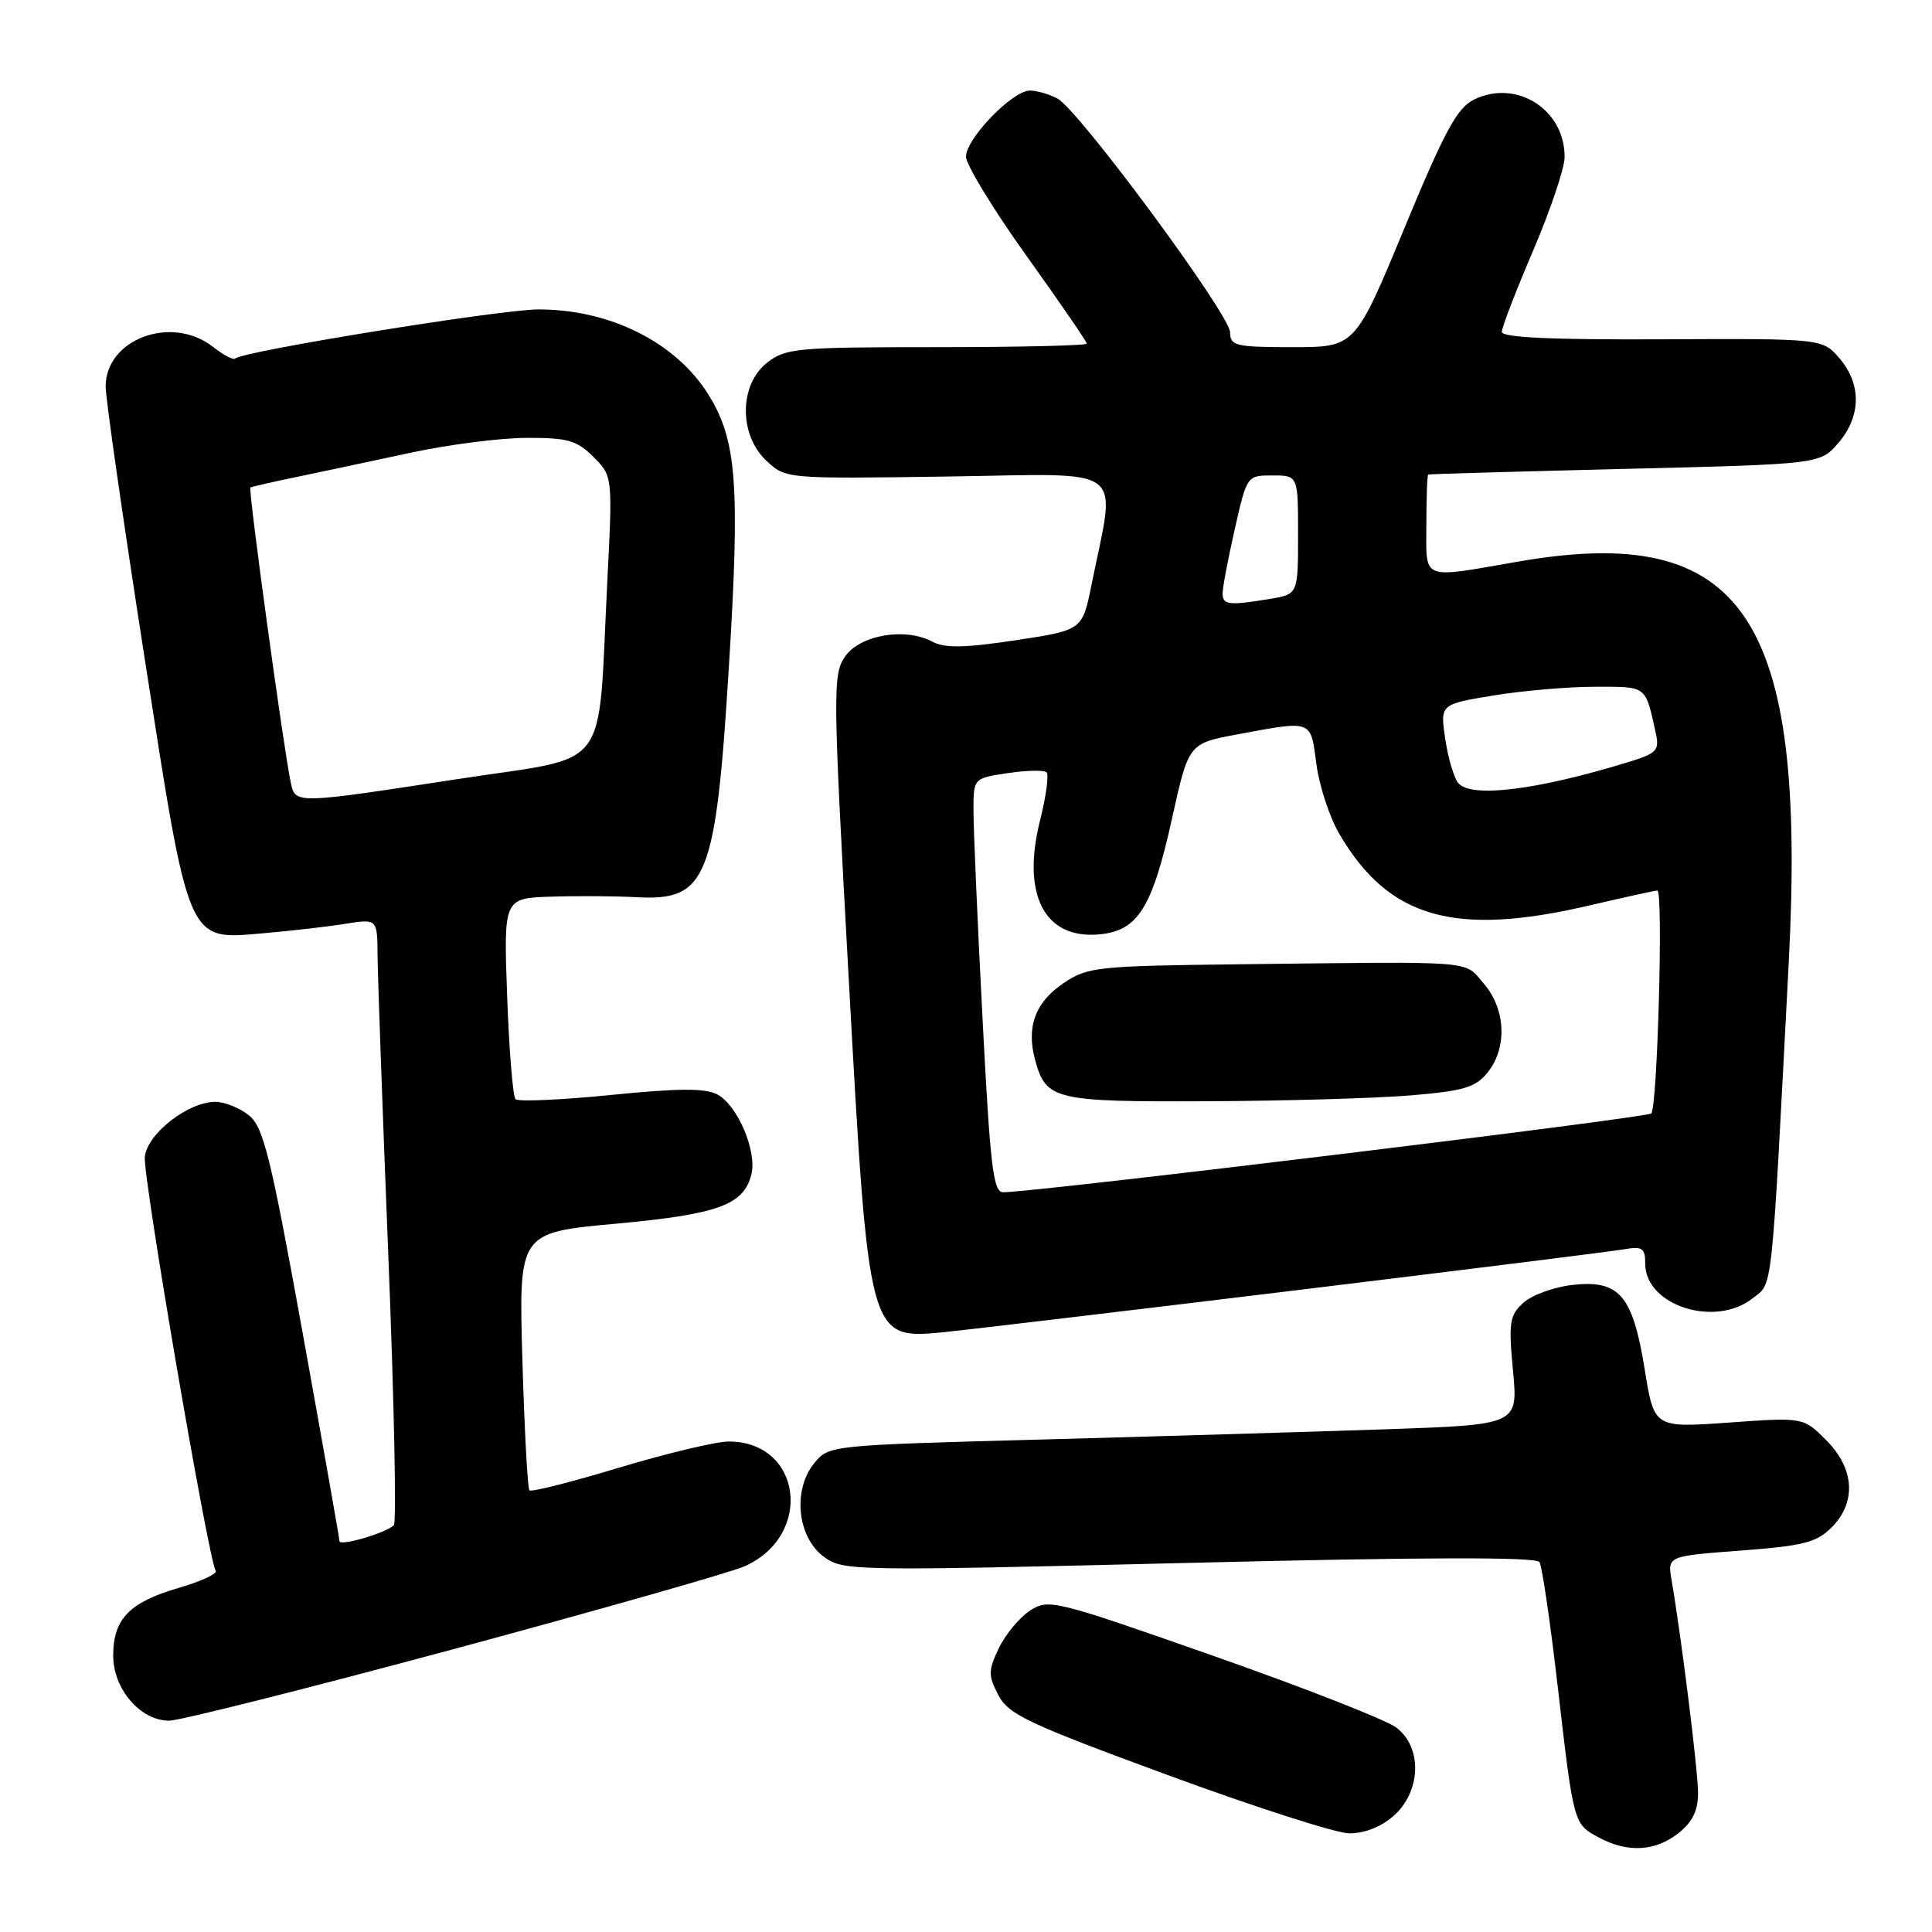 <?xml version="1.0" encoding="UTF-8" standalone="no"?>
<!DOCTYPE svg PUBLIC "-//W3C//DTD SVG 1.1//EN" "http://www.w3.org/Graphics/SVG/1.1/DTD/svg11.dtd" >
<svg xmlns="http://www.w3.org/2000/svg" xmlns:xlink="http://www.w3.org/1999/xlink" version="1.1" viewBox="0 0 256 256">
 <g >
 <path fill="currentColor"
d=" M 222.37 242.93 C 224.25 241.45 225.00 239.93 225.00 237.60 C 225.00 234.64 222.81 217.06 221.49 209.35 C 220.95 206.19 220.95 206.19 230.65 205.46 C 238.91 204.84 240.70 204.39 242.68 202.41 C 246.02 199.07 245.75 194.59 241.97 190.82 C 238.94 187.79 238.94 187.79 229.06 188.50 C 219.18 189.20 219.18 189.20 217.93 181.44 C 216.34 171.61 214.58 169.56 208.34 170.26 C 205.91 170.54 202.99 171.60 201.86 172.62 C 200.02 174.29 199.88 175.21 200.48 181.63 C 201.15 188.78 201.15 188.78 183.82 189.38 C 174.30 189.70 153.75 190.32 138.16 190.74 C 109.82 191.50 109.82 191.50 107.86 193.92 C 105.01 197.44 105.65 203.67 109.13 206.25 C 111.70 208.17 112.76 208.18 157.56 207.09 C 188.49 206.33 203.56 206.29 203.99 206.98 C 204.33 207.53 205.41 214.86 206.38 223.25 C 208.52 241.77 208.49 241.66 211.82 243.46 C 215.61 245.52 219.30 245.34 222.37 242.93 Z  M 184.56 240.70 C 188.31 237.48 188.53 231.54 185.00 228.90 C 183.62 227.87 172.71 223.60 160.75 219.40 C 139.64 211.99 138.93 211.81 136.46 213.43 C 135.07 214.35 133.21 216.58 132.35 218.40 C 130.94 221.35 130.93 222.00 132.28 224.60 C 133.61 227.17 136.18 228.38 154.64 235.17 C 166.11 239.39 176.94 242.88 178.69 242.92 C 180.67 242.97 182.90 242.13 184.56 240.70 Z  M 60.21 218.49 C 79.62 213.25 96.94 208.32 98.70 207.53 C 107.87 203.38 106.23 190.98 96.53 191.01 C 94.86 191.02 88.35 192.57 82.05 194.47 C 75.75 196.37 70.39 197.73 70.15 197.48 C 69.91 197.24 69.49 189.45 69.22 180.19 C 68.73 163.33 68.73 163.33 81.57 162.15 C 95.16 160.90 98.54 159.67 99.56 155.63 C 100.33 152.56 97.74 146.46 95.05 145.02 C 93.45 144.17 89.91 144.19 80.94 145.09 C 74.35 145.75 68.67 146.00 68.31 145.65 C 67.96 145.30 67.46 139.16 67.20 132.00 C 66.73 119.00 66.73 119.00 73.12 118.81 C 76.63 118.70 81.66 118.74 84.30 118.88 C 93.69 119.41 94.84 116.55 96.58 88.38 C 98.07 64.29 97.63 58.37 93.91 52.35 C 89.60 45.39 80.89 41.00 71.35 41.00 C 66.36 41.00 32.12 46.54 31.16 47.51 C 30.92 47.74 29.61 47.05 28.23 45.97 C 22.77 41.67 14.00 44.91 14.00 51.22 C 14.00 52.80 16.30 68.81 19.10 86.80 C 25.15 125.57 24.70 124.54 35.00 123.65 C 38.58 123.34 43.41 122.79 45.75 122.41 C 50.00 121.74 50.00 121.74 50.03 126.62 C 50.05 129.30 50.69 147.25 51.46 166.50 C 52.23 185.75 52.55 201.78 52.18 202.11 C 50.99 203.19 45.00 204.92 44.98 204.20 C 44.97 203.81 42.77 191.37 40.09 176.55 C 35.87 153.23 34.91 149.35 33.00 147.80 C 31.78 146.81 29.77 146.00 28.54 146.00 C 24.94 146.00 19.54 150.19 19.19 153.27 C 18.89 155.76 27.59 206.53 28.58 208.14 C 28.83 208.53 26.62 209.55 23.69 210.40 C 17.15 212.30 15.00 214.52 15.00 219.37 C 15.00 223.81 18.60 228.00 22.41 228.00 C 23.79 228.00 40.79 223.72 60.21 218.49 Z  M 171.00 171.06 C 193.82 168.28 213.74 165.80 215.25 165.53 C 217.62 165.12 218.00 165.38 218.00 167.45 C 218.00 172.98 227.23 175.96 232.21 172.05 C 234.95 169.89 234.67 172.47 237.02 127.50 C 239.41 81.66 231.05 69.24 201.25 74.40 C 188.10 76.68 189.00 77.03 189.00 69.50 C 189.00 65.92 189.11 62.95 189.25 62.88 C 189.39 62.81 201.13 62.48 215.34 62.13 C 241.18 61.50 241.18 61.50 243.59 58.69 C 246.62 55.17 246.68 50.90 243.74 47.48 C 241.48 44.86 241.48 44.86 220.24 44.96 C 205.61 45.03 199.00 44.72 199.00 43.98 C 199.00 43.38 200.87 38.53 203.15 33.20 C 205.43 27.86 207.31 22.30 207.32 20.83 C 207.36 14.53 200.97 10.45 195.34 13.18 C 193.09 14.27 191.45 17.28 186.08 30.25 C 179.56 46.00 179.56 46.00 171.28 46.00 C 163.74 46.00 163.00 45.83 163.00 44.05 C 163.00 41.72 142.96 14.58 140.12 13.06 C 139.02 12.48 137.38 12.00 136.47 12.00 C 134.16 12.00 128.00 18.37 128.00 20.75 C 128.00 21.82 131.60 27.73 136.00 33.88 C 140.40 40.02 144.00 45.27 144.00 45.53 C 144.00 45.79 135.06 46.00 124.13 46.00 C 105.55 46.00 104.10 46.13 101.63 48.07 C 97.93 50.99 97.89 57.61 101.55 61.05 C 104.11 63.45 104.11 63.45 125.63 63.14 C 149.80 62.79 147.88 61.34 144.63 77.50 C 143.42 83.50 143.42 83.50 134.56 84.84 C 127.77 85.86 125.19 85.90 123.53 85.02 C 119.95 83.10 113.95 84.13 111.97 87.00 C 110.33 89.37 110.36 91.54 112.45 129.50 C 115.10 177.56 115.08 177.47 125.00 176.53 C 127.47 176.29 148.18 173.83 171.00 171.06 Z  M 38.54 103.75 C 37.63 99.61 32.86 64.80 33.18 64.60 C 33.36 64.49 36.20 63.84 39.50 63.16 C 42.80 62.47 49.55 61.04 54.50 59.97 C 59.45 58.91 66.33 58.02 69.80 58.02 C 75.22 58.00 76.44 58.35 78.64 60.55 C 81.18 63.09 81.18 63.09 80.46 77.30 C 79.17 102.75 81.17 100.09 60.99 103.18 C 39.04 106.55 39.16 106.55 38.54 103.75 Z  M 130.18 134.75 C 129.51 121.96 128.98 109.62 128.99 107.31 C 129.00 103.12 129.00 103.12 133.55 102.44 C 136.05 102.07 138.36 102.02 138.68 102.34 C 139.00 102.67 138.61 105.53 137.81 108.72 C 135.35 118.52 138.37 124.42 145.55 123.82 C 150.76 123.38 152.66 120.38 155.30 108.45 C 157.50 98.51 157.50 98.51 164.00 97.30 C 173.98 95.45 173.65 95.32 174.43 101.25 C 174.81 104.14 176.18 108.30 177.47 110.50 C 184.00 121.66 192.69 124.15 210.50 120.00 C 215.22 118.90 219.32 118.00 219.61 118.00 C 220.41 118.00 219.62 146.72 218.80 147.54 C 218.21 148.12 137.61 157.93 132.94 157.98 C 131.60 158.00 131.21 154.65 130.18 134.75 Z  M 186.86 145.15 C 193.94 144.56 195.50 144.10 197.11 142.12 C 199.74 138.86 199.53 133.73 196.63 130.36 C 193.93 127.22 196.20 127.40 164.40 127.77 C 145.38 127.99 144.12 128.12 140.94 130.26 C 137.16 132.81 135.96 136.08 137.17 140.50 C 138.61 145.74 139.74 146.01 159.94 145.92 C 170.15 145.88 182.26 145.53 186.86 145.15 Z  M 193.22 103.75 C 192.65 103.06 191.88 100.44 191.50 97.91 C 190.82 93.32 190.82 93.32 197.85 92.16 C 201.72 91.52 207.81 91.00 211.38 91.00 C 218.29 91.00 217.99 90.77 219.39 97.10 C 219.91 99.45 219.56 99.82 215.73 100.99 C 203.61 104.71 194.89 105.78 193.22 103.75 Z  M 162.00 78.62 C 162.00 77.87 162.72 74.04 163.61 70.12 C 165.22 63.01 165.22 63.00 168.61 63.00 C 172.00 63.00 172.00 63.00 172.00 70.87 C 172.00 78.74 172.00 78.74 168.25 79.36 C 162.82 80.26 162.00 80.16 162.00 78.62 Z "/>
</g>
</svg>